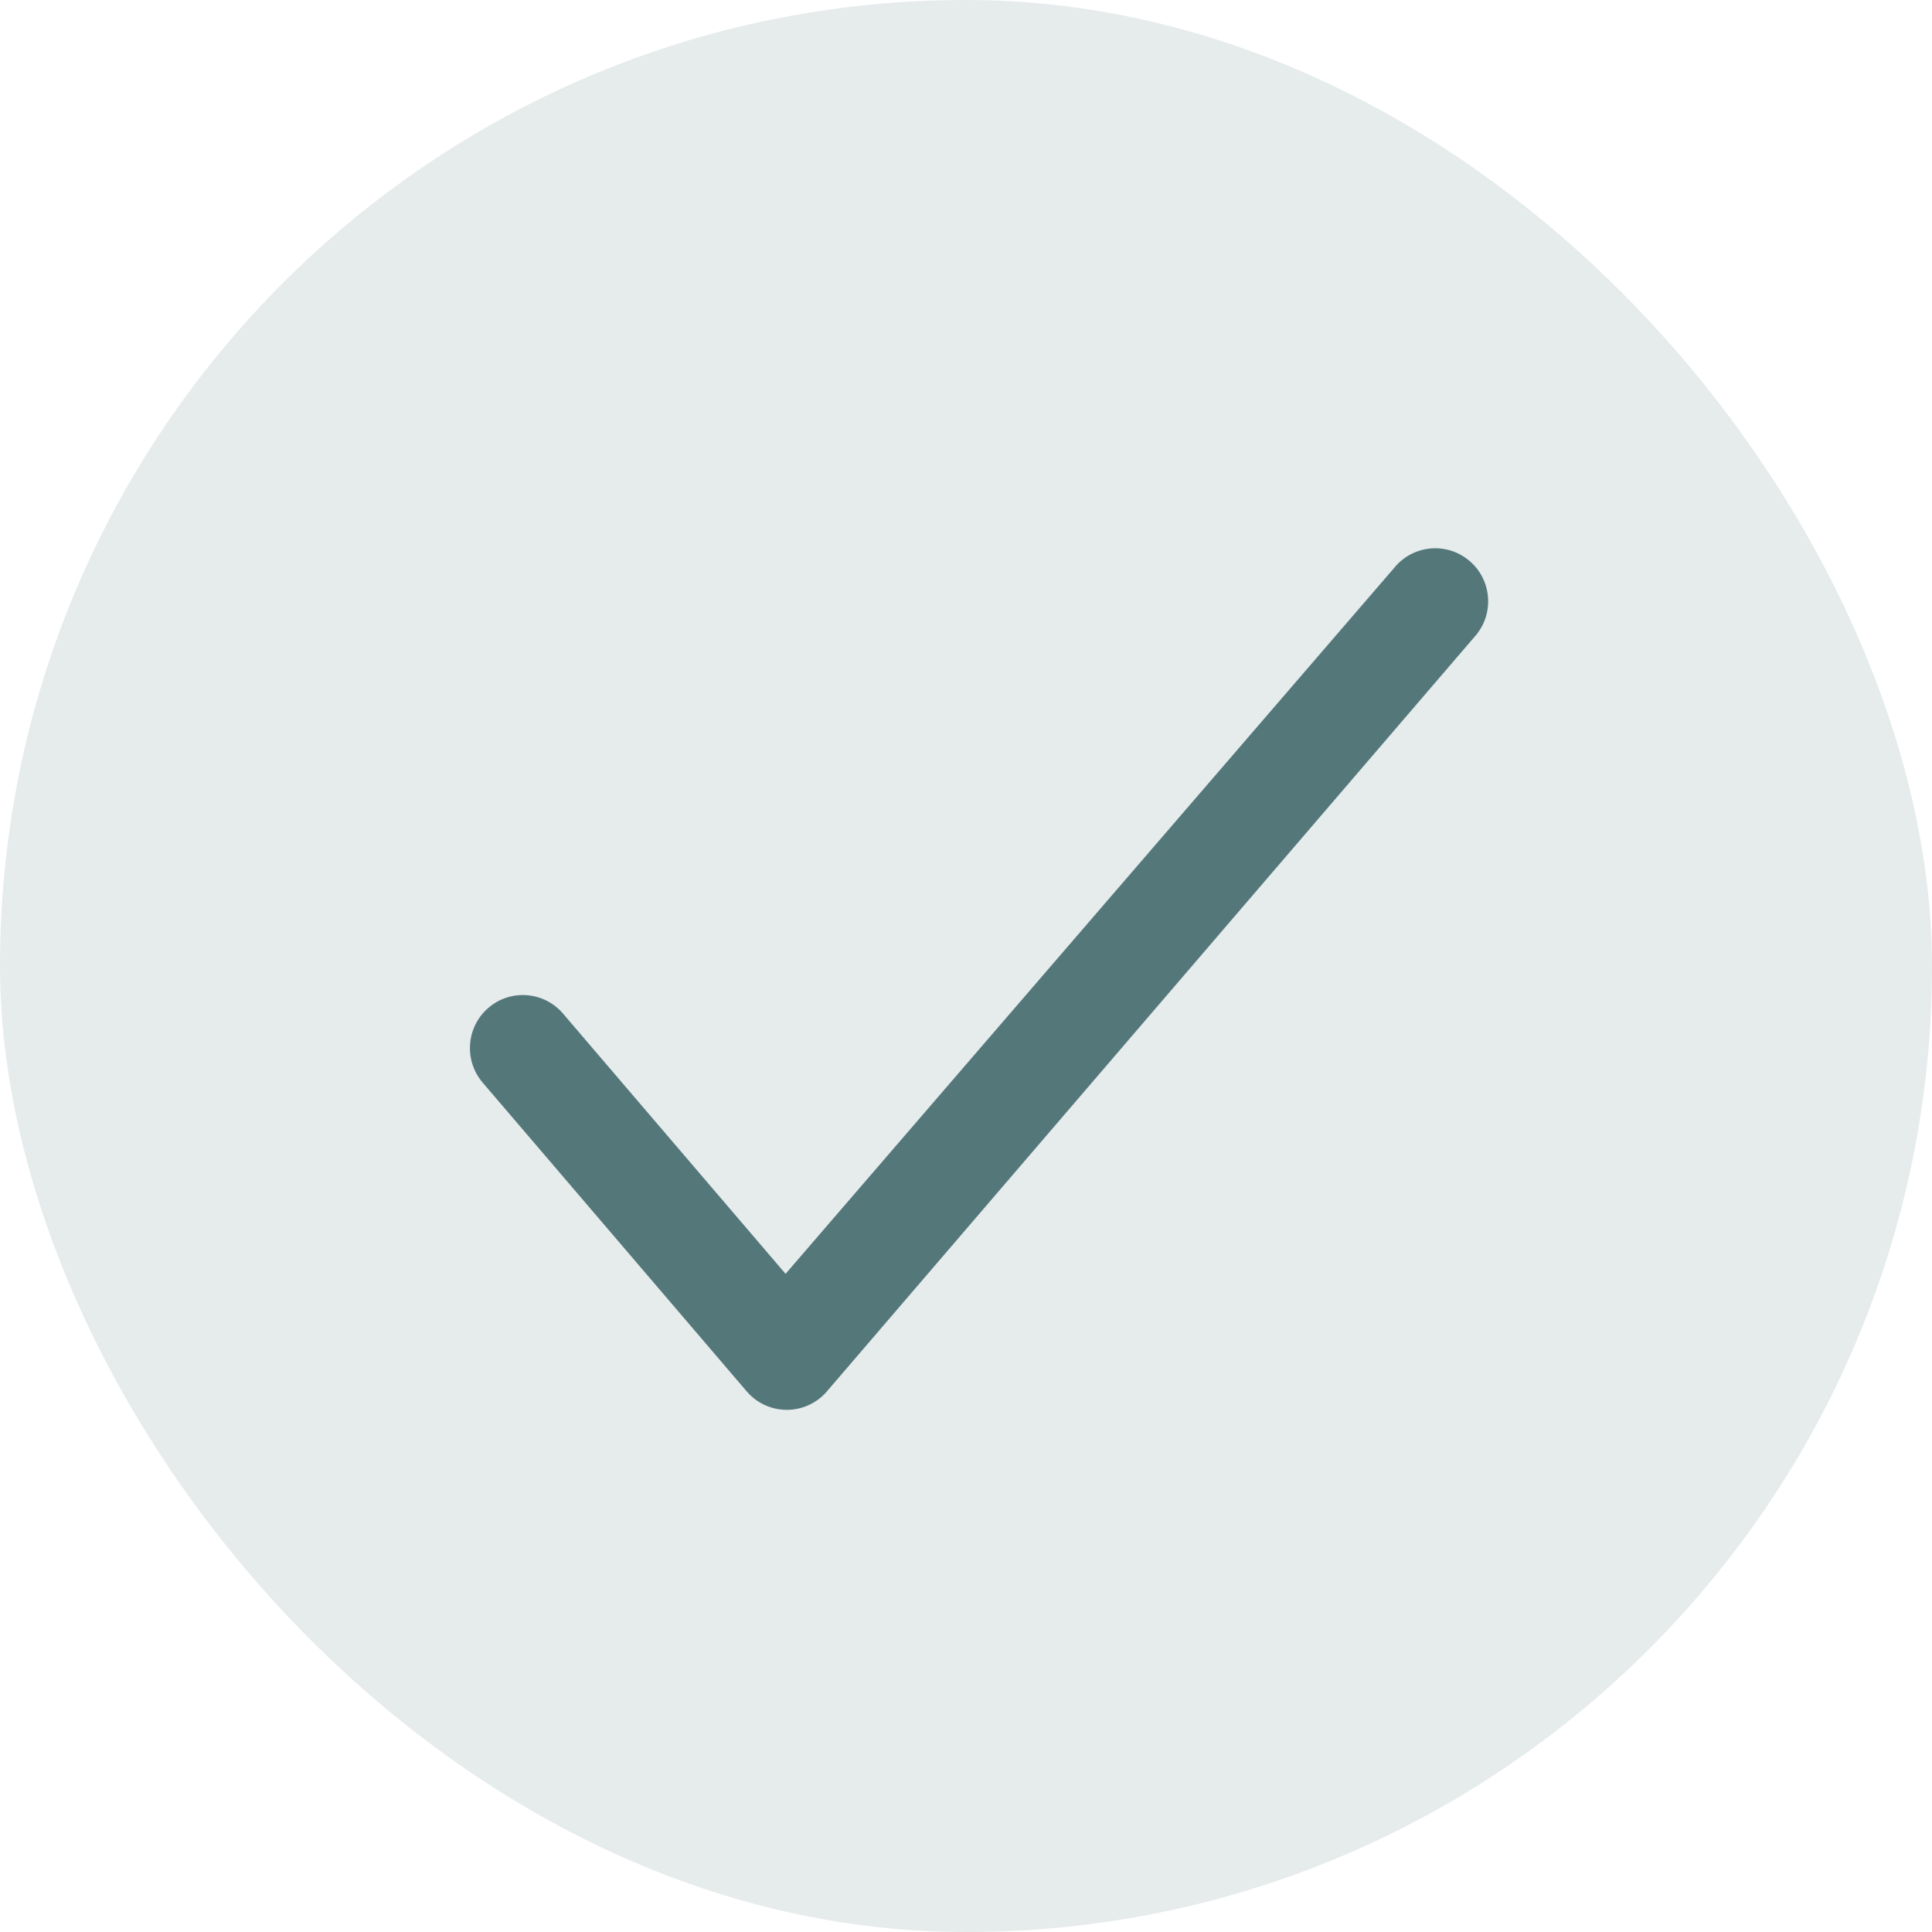 <svg width="74" height="74" viewBox="0 0 74 74" fill="none" xmlns="http://www.w3.org/2000/svg">
<rect width="74" height="74" rx="37" fill="#E6EBEC"/>
<path d="M30.137 54C29.546 54 28.984 53.742 28.599 53.291L18.488 41.467C17.76 40.615 17.858 39.332 18.707 38.602C19.556 37.872 20.836 37.97 21.564 38.822L30.089 48.791L53.396 21.757C54.099 20.883 55.374 20.746 56.245 21.45C57.116 22.154 57.254 23.433 56.551 24.306L31.715 53.243C31.337 53.713 30.77 53.99 30.168 54C30.157 54 30.147 54 30.137 54Z" fill="#54777A"/>
</svg>
